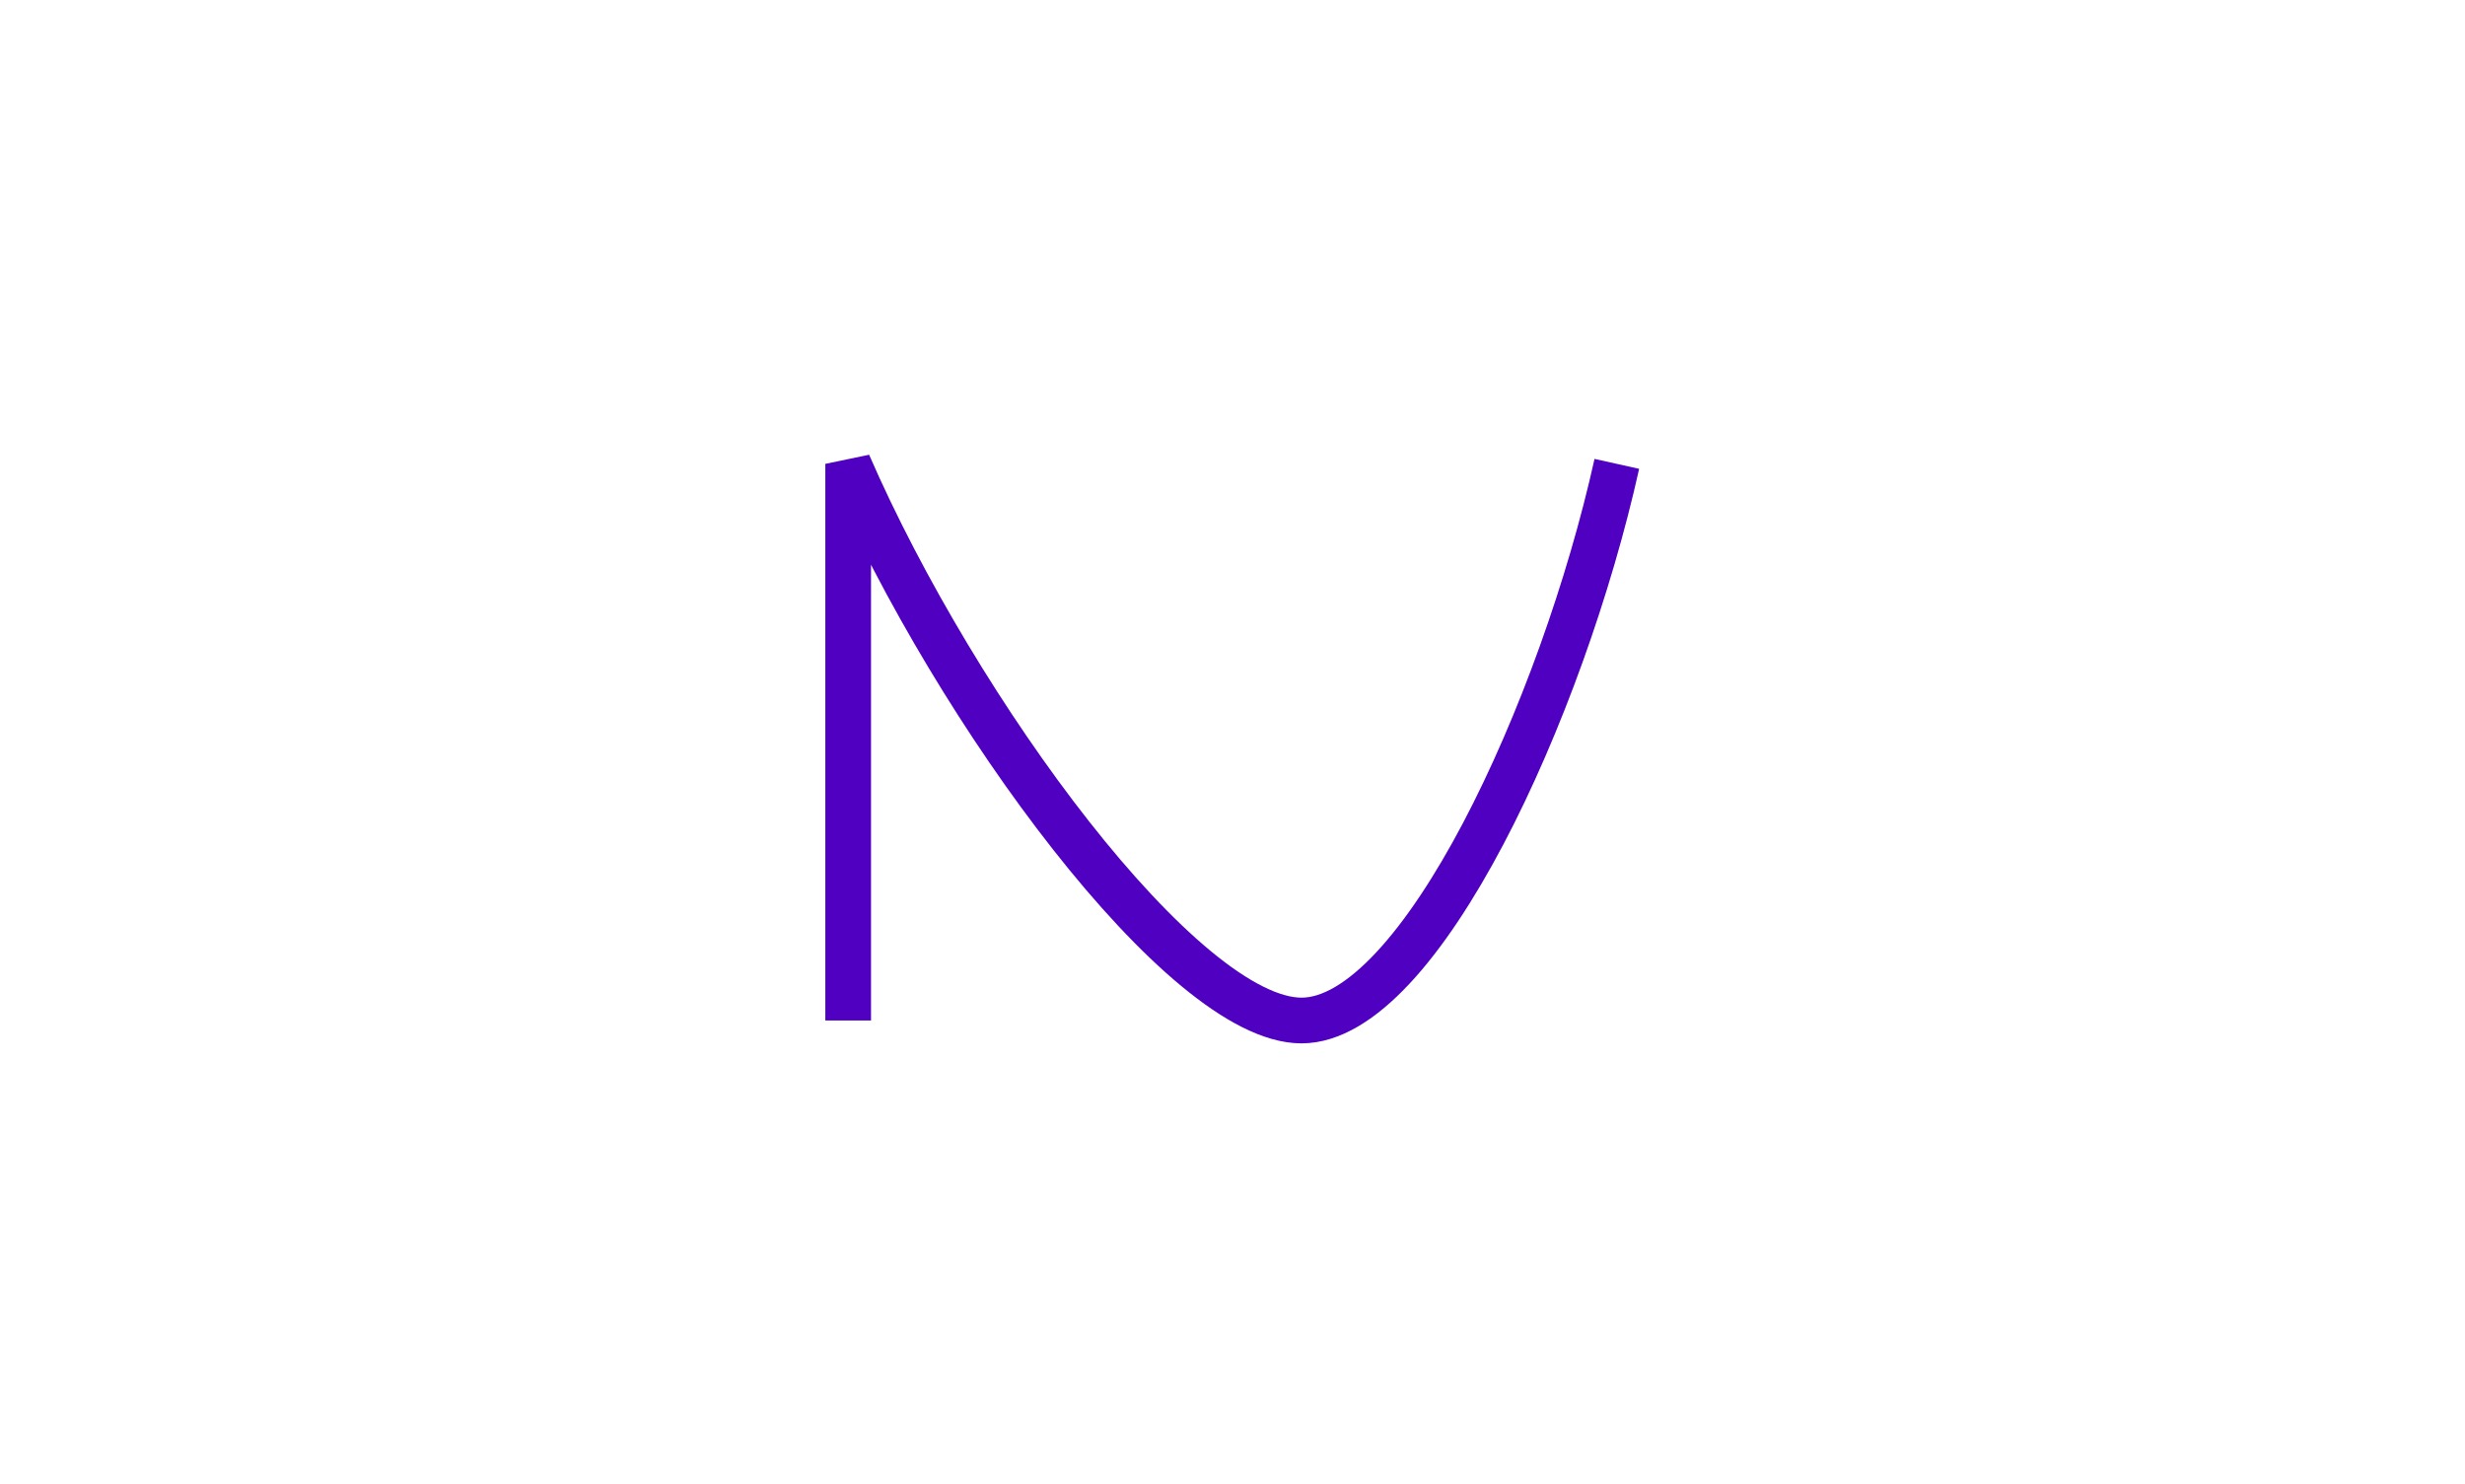 <svg width="93" height="56" viewBox="0 0 93 56" fill="none" xmlns="http://www.w3.org/2000/svg">
<path d="M32 38.5V17.5C36.09 26.895 44.641 38.5 49.103 38.5C53.564 38.5 58.955 26.71 61 17.5" stroke="#4F00C1" stroke-width="1.724"/>
</svg>
